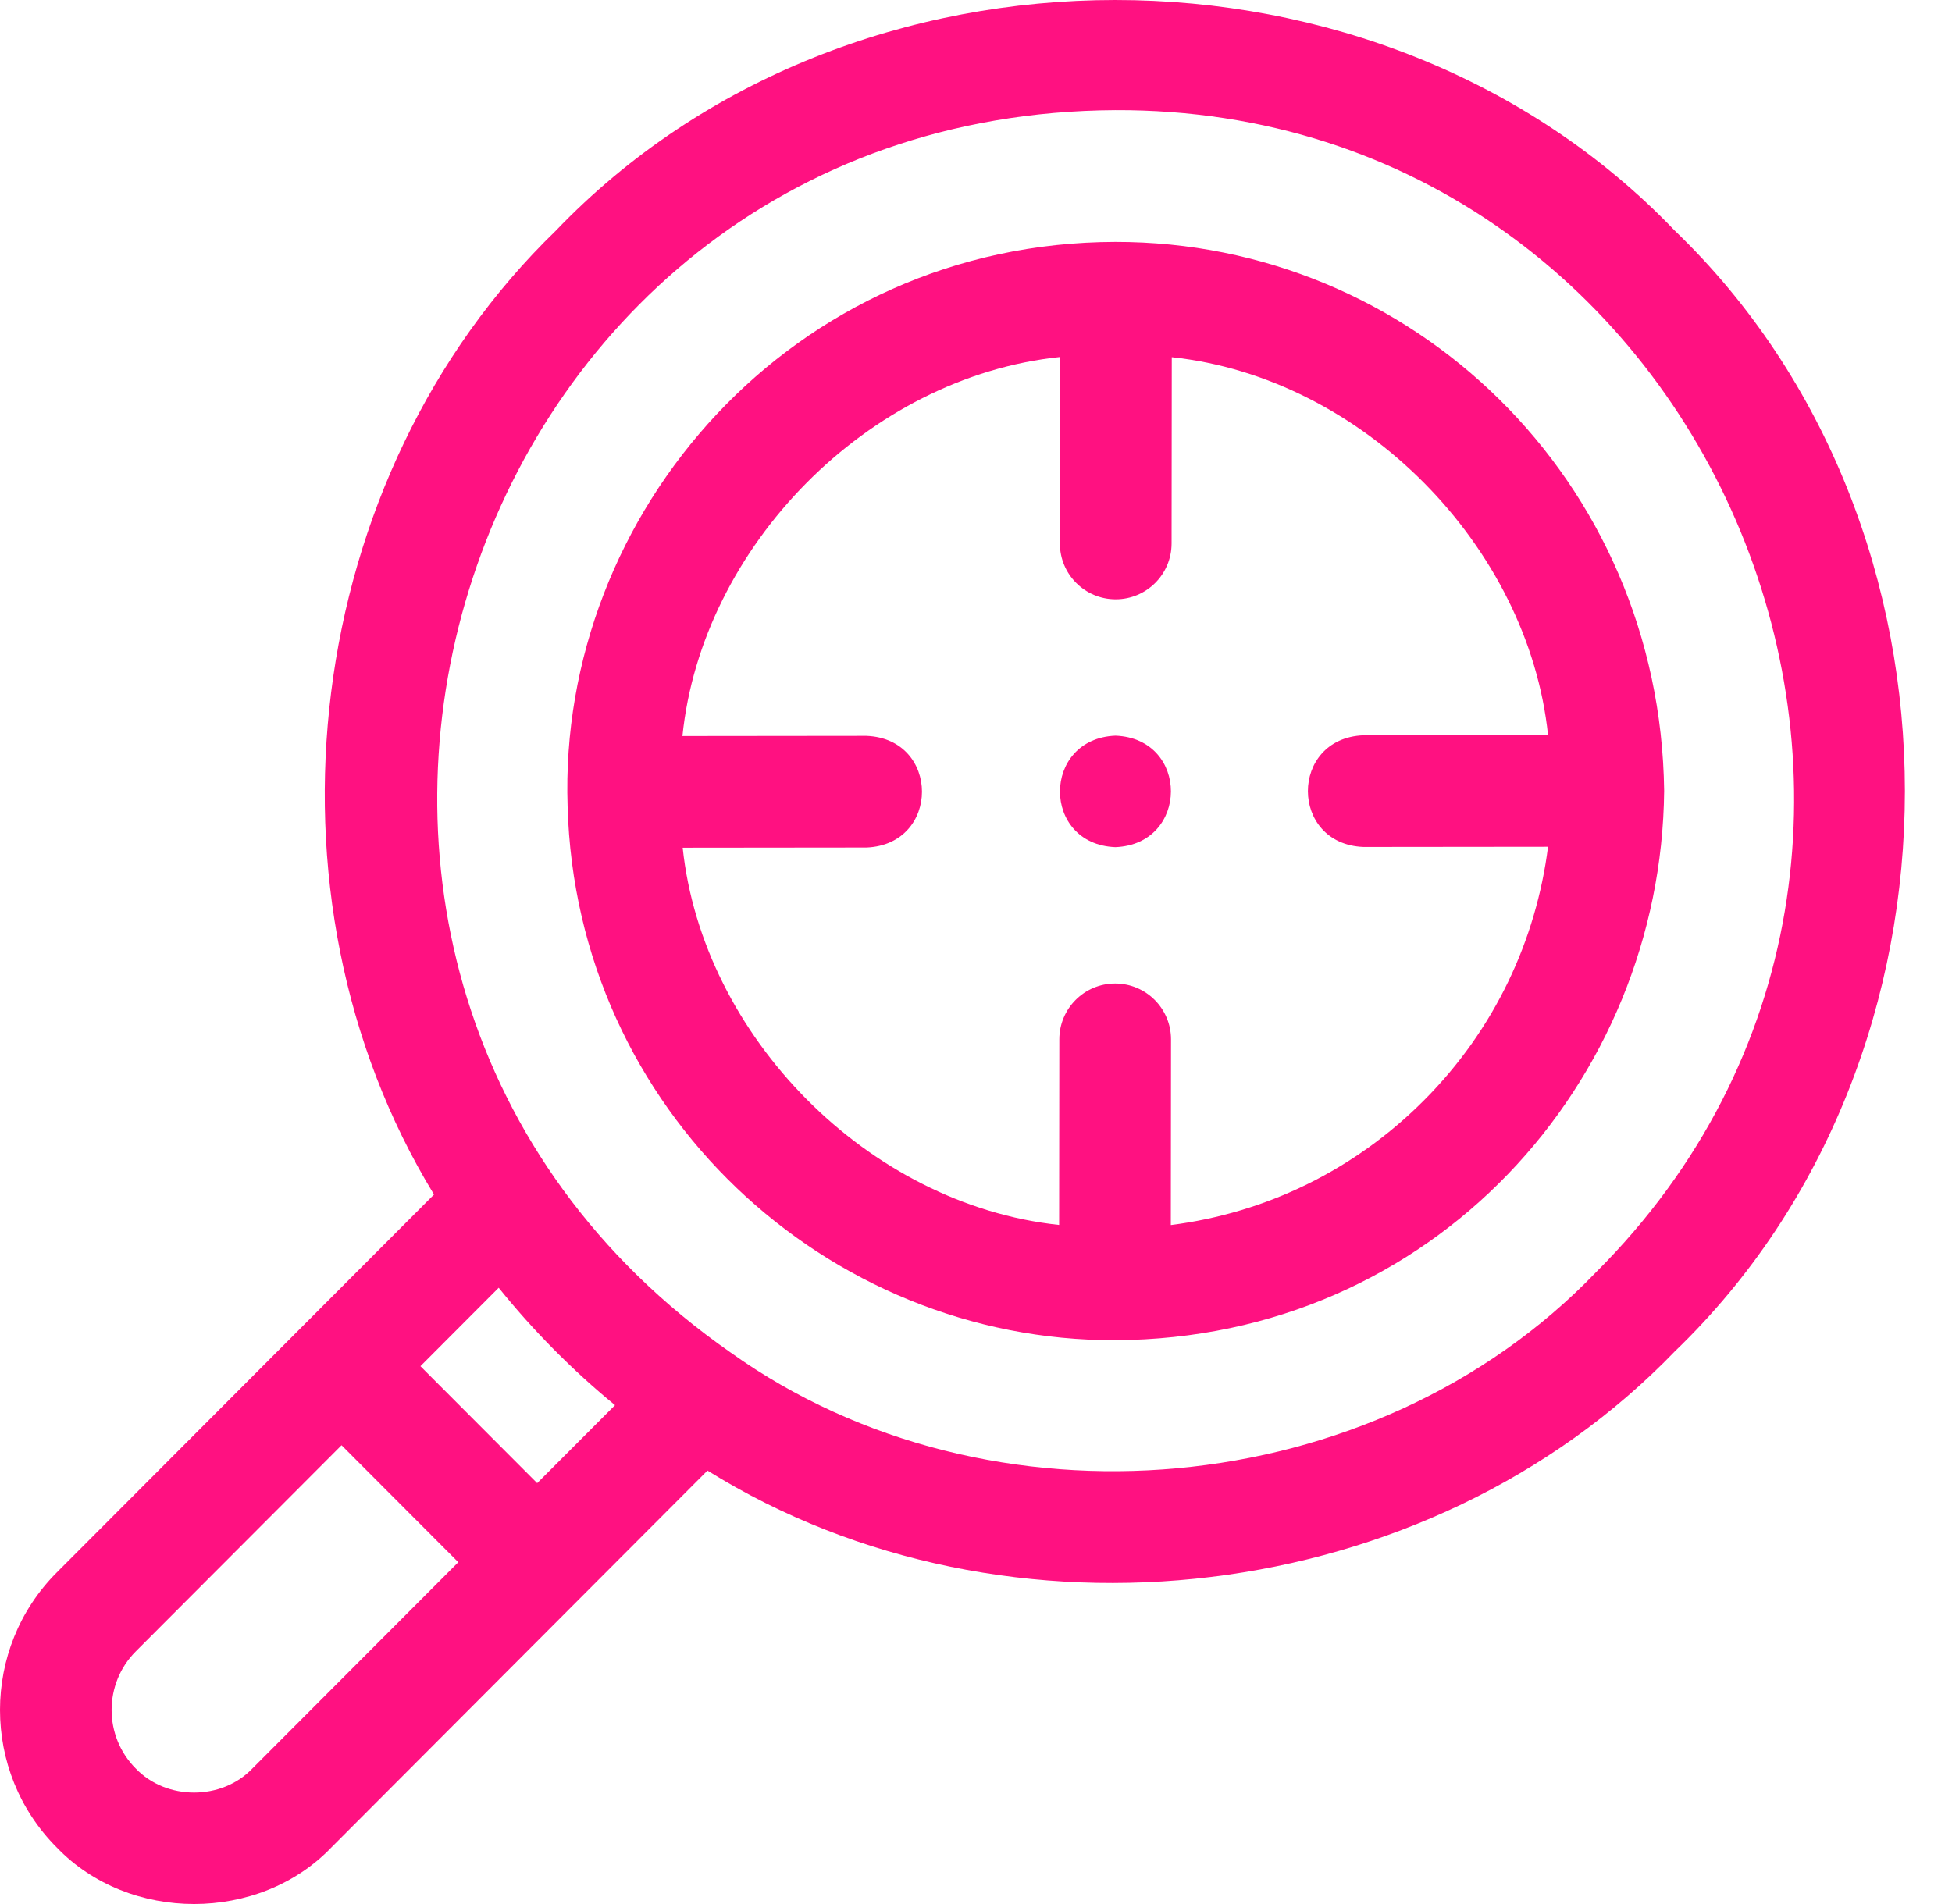 <svg width="41" height="40" viewBox="0 0 41 40" fill="none" xmlns="http://www.w3.org/2000/svg">
<path d="M35.177 4.845C28.991 -1.615 17.86 -1.615 11.675 4.846C6.345 10.006 5.273 18.797 9.116 25.095L1.191 33.036C-0.397 34.628 -0.397 37.219 1.191 38.811C2.71 40.396 5.443 40.396 6.961 38.811L12.111 33.649L14.86 30.894C21.157 34.817 29.998 33.765 35.177 28.391C41.622 22.194 41.622 11.043 35.177 4.845V4.845ZM5.3 37.154C4.656 37.827 3.497 37.827 2.852 37.154C2.175 36.475 2.175 35.371 2.852 34.693L7.174 30.362L9.626 32.819L5.3 37.154ZM11.283 31.158L8.831 28.701L10.475 27.053C11.195 27.949 12.028 28.791 12.918 29.52L11.283 31.158ZM33.516 26.734C28.863 31.575 20.785 32.296 15.349 28.416C15.347 28.415 15.345 28.413 15.343 28.412C3.894 20.417 9.45 2.386 23.426 2.314C36.056 2.266 42.454 17.825 33.516 26.734Z" fill="#FF1181"/>
<path d="M34.954 16.614C34.871 10.067 29.646 5.074 23.426 5.082C16.658 5.094 11.716 10.759 11.922 16.937C12.095 23.334 17.37 28.175 23.426 28.155C30.109 28.124 34.894 22.73 34.954 16.614V16.614ZM29.908 23.118C28.454 24.575 26.599 25.482 24.592 25.736L24.596 21.836C24.597 21.189 24.072 20.663 23.425 20.662H23.423C22.776 20.662 22.251 21.186 22.25 21.834L22.246 25.734C18.228 25.307 14.757 21.763 14.339 17.809L18.2 17.805C19.755 17.741 19.753 15.52 18.198 15.459H18.197L14.334 15.463C14.739 11.488 18.226 7.92 22.266 7.5L22.262 11.416C22.261 12.064 22.785 12.589 23.433 12.59H23.434C24.082 12.59 24.607 12.066 24.608 11.418L24.612 7.504C28.633 7.933 32.103 11.486 32.515 15.443L28.637 15.447C27.081 15.511 27.084 17.732 28.638 17.793H28.639L32.515 17.789C32.268 19.739 31.399 21.624 29.908 23.118V23.118Z" fill="#FF1181"/>
<path d="M23.43 15.455C21.878 15.518 21.873 17.737 23.428 17.797C24.98 17.735 24.985 15.516 23.43 15.455Z" fill="#FF1181"/>
</svg>
